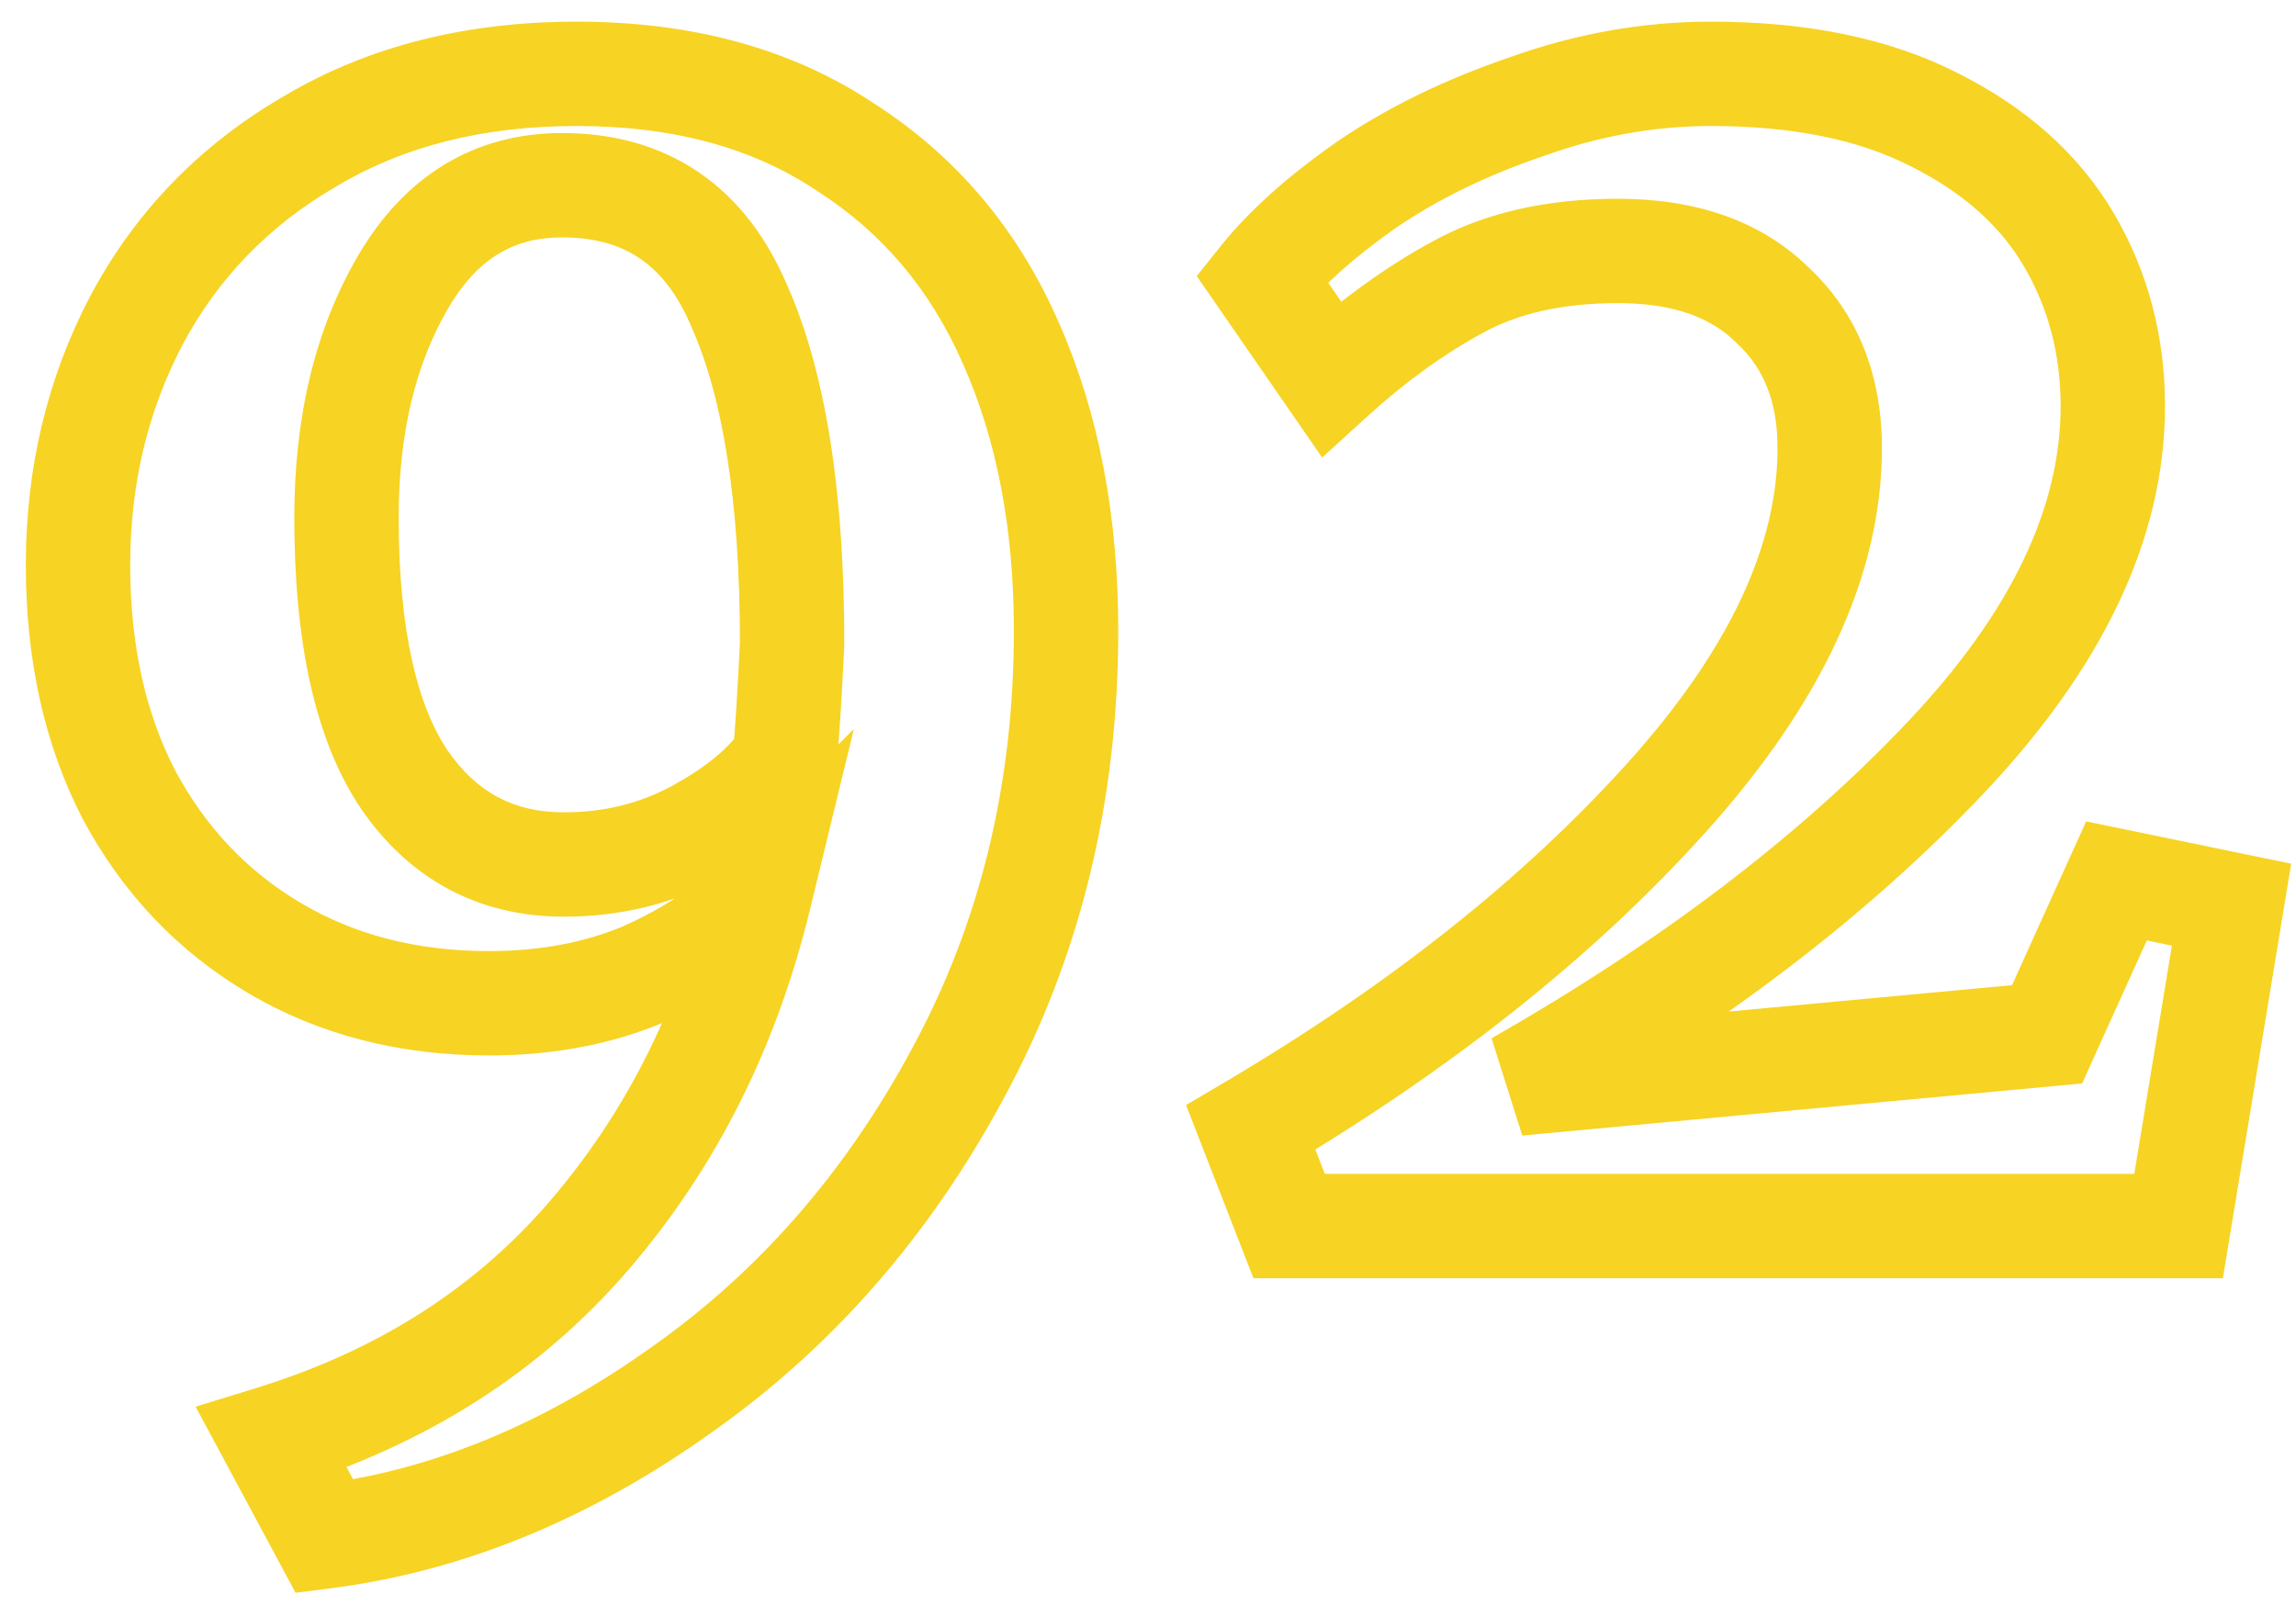 <svg width="88" height="62" viewBox="0 0 88 62" fill="none" xmlns="http://www.w3.org/2000/svg">
<path d="M32.39 5.63L31.281 7.294L31.297 7.305L31.313 7.315L32.39 5.63ZM38.76 13.19L36.926 13.988L36.93 13.997L38.76 13.19ZM36.73 41.12L34.971 40.168L34.968 40.174L36.73 41.12ZM26.09 53.3L24.941 51.663L24.935 51.667L24.929 51.671L26.09 53.3ZM12.44 58.9L10.678 59.846L11.329 61.059L12.695 60.884L12.44 58.9ZM10.41 55.12L9.821 53.209L7.498 53.925L8.648 56.066L10.41 55.12ZM22.59 47.35L24.107 48.653L22.59 47.35ZM29.1 34.4L31.043 34.872L32.727 27.945L27.686 32.986L29.1 34.4ZM24.69 37.34L25.466 39.183L25.486 39.175L25.507 39.166L24.69 37.34ZM4.95 30.48L3.174 31.401L3.181 31.413L3.188 31.426L4.95 30.48ZM5.23 12.28L3.464 11.34L3.459 11.351L5.23 12.28ZM11.88 5.42L12.884 7.15L12.895 7.144L12.905 7.137L11.88 5.42ZM26.72 31.88L27.678 33.636V33.636L26.72 31.88ZM30.08 29.08L31.733 30.207L32.022 29.782L32.071 29.27L30.08 29.08ZM30.36 24.67L32.358 24.765L32.36 24.718V24.67H30.36ZM28.33 11.72L26.489 12.501L26.496 12.518L26.503 12.535L28.33 11.72ZM15.45 10.81L17.176 11.82V11.82L15.45 10.81ZM15.52 29.92L13.867 31.046L13.873 31.054L13.878 31.062L15.52 29.92ZM22.1 4.83C25.848 4.83 28.872 5.688 31.281 7.294L33.499 3.966C30.308 1.838 26.472 0.83 22.1 0.83V4.83ZM31.313 7.315C33.811 8.912 35.678 11.117 36.926 13.988L40.594 12.393C39.042 8.823 36.663 5.988 33.467 3.945L31.313 7.315ZM36.93 13.997C38.198 16.871 38.86 20.251 38.86 24.18H42.86C42.86 19.803 42.122 15.855 40.59 12.383L36.93 13.997ZM38.86 24.18C38.86 30.079 37.555 35.395 34.971 40.168L38.489 42.072C41.412 36.672 42.86 30.694 42.86 24.18H38.86ZM34.968 40.174C32.399 44.958 29.055 48.774 24.941 51.663L27.239 54.937C31.898 51.666 35.648 47.362 38.492 42.066L34.968 40.174ZM24.929 51.671C20.774 54.633 16.53 56.357 12.185 56.916L12.695 60.884C17.776 60.23 22.632 58.221 27.251 54.929L24.929 51.671ZM14.202 57.954L12.172 54.174L8.648 56.066L10.678 59.846L14.202 57.954ZM10.999 57.031C16.32 55.39 20.713 52.605 24.107 48.653L21.073 46.047C18.214 49.375 14.487 51.77 9.821 53.209L10.999 57.031ZM24.107 48.653C27.454 44.757 29.761 40.15 31.043 34.872L27.157 33.928C26.012 38.637 23.979 42.663 21.073 46.047L24.107 48.653ZM27.686 32.986C26.719 33.952 25.463 34.803 23.873 35.514L25.507 39.166C27.464 38.29 29.148 37.181 30.514 35.814L27.686 32.986ZM23.914 35.497C22.418 36.127 20.704 36.46 18.74 36.46V40.46C21.163 40.46 23.415 40.047 25.466 39.183L23.914 35.497ZM18.74 36.46C15.974 36.46 13.602 35.835 11.564 34.636L9.536 38.084C12.258 39.685 15.346 40.46 18.74 40.46V36.46ZM11.564 34.636C9.512 33.429 7.898 31.743 6.712 29.534L3.188 31.426C4.708 34.257 6.828 36.491 9.536 38.084L11.564 34.636ZM6.726 29.559C5.591 27.372 4.99 24.758 4.99 21.66H0.99C0.99 25.282 1.696 28.548 3.174 31.401L6.726 29.559ZM4.99 21.66C4.99 18.557 5.667 15.752 7.001 13.209L3.459 11.351C1.806 14.501 0.99 17.95 0.99 21.66H4.99ZM6.995 13.22C8.357 10.663 10.306 8.646 12.884 7.15L10.876 3.69C7.667 5.554 5.183 8.111 3.465 11.34L6.995 13.22ZM12.905 7.137C15.441 5.624 18.481 4.83 22.1 4.83V0.83C17.879 0.83 14.106 1.763 10.855 3.703L12.905 7.137ZM21.61 35.14C23.789 35.14 25.825 34.646 27.678 33.636L25.762 30.124C24.535 30.794 23.164 31.14 21.61 31.14V35.14ZM27.678 33.636C29.388 32.703 30.796 31.58 31.733 30.207L28.427 27.953C27.964 28.633 27.132 29.377 25.762 30.124L27.678 33.636ZM32.071 29.27C32.169 28.241 32.264 26.732 32.358 24.765L28.362 24.575C28.269 26.528 28.178 27.959 28.089 28.89L32.071 29.27ZM32.36 24.67C32.36 18.956 31.677 14.313 30.157 10.905L26.503 12.535C27.69 15.194 28.36 19.184 28.36 24.67H32.36ZM30.171 10.939C29.401 9.124 28.291 7.631 26.778 6.601C25.259 5.568 23.479 5.1 21.54 5.1V9.1C22.821 9.1 23.783 9.402 24.527 9.909C25.277 10.419 25.952 11.236 26.489 12.501L30.171 10.939ZM21.54 5.1C18.137 5.1 15.487 6.785 13.724 9.8L17.176 11.82C18.306 9.888 19.716 9.1 21.54 9.1V5.1ZM13.724 9.8C12.06 12.645 11.28 16.022 11.28 19.84H15.28C15.28 16.564 15.947 13.922 17.176 11.82L13.724 9.8ZM11.28 19.84C11.28 24.515 12.038 28.36 13.867 31.046L17.173 28.794C16.015 27.094 15.28 24.218 15.28 19.84H11.28ZM13.878 31.062C15.737 33.734 18.374 35.14 21.61 35.14V31.14C19.713 31.14 18.29 30.399 17.162 28.778L13.878 31.062ZM47.939 43.22L46.923 41.497L45.459 42.361L46.075 43.945L47.939 43.22ZM63.899 30.55L62.412 29.213L63.899 30.55ZM67.959 11.72L66.545 13.134L66.569 13.158L66.593 13.181L67.959 11.72ZM55.849 11.02L56.803 12.778L56.812 12.773L56.821 12.768L55.849 11.02ZM51.019 14.52L49.374 15.657L50.675 17.54L52.367 15.998L51.019 14.52ZM48.359 10.67L46.798 9.421L45.868 10.583L46.714 11.807L48.359 10.67ZM52.349 7.1L51.22 5.449L51.21 5.456L51.199 5.464L52.349 7.1ZM58.509 4.09L59.153 5.984L59.17 5.978L59.187 5.972L58.509 4.09ZM74.119 4.58L73.21 6.362L73.218 6.365L73.225 6.369L74.119 4.58ZM79.299 9.2L81.025 8.19L79.299 9.2ZM74.539 29.08L73.088 27.704L74.539 29.08ZM58.159 41.54L57.168 39.803L58.345 43.531L58.159 41.54ZM78.459 39.65L78.645 41.641L79.802 41.534L80.281 40.474L78.459 39.65ZM81.119 33.77L81.523 31.811L79.957 31.488L79.297 32.946L81.119 33.77ZM85.529 34.68L87.503 35.005L87.815 33.109L85.933 32.721L85.529 34.68ZM83.499 47V49H85.197L85.473 47.325L83.499 47ZM49.409 47L47.545 47.725L48.041 49H49.409V47ZM48.956 44.943C55.582 41.033 61.072 36.687 65.387 31.887L62.412 29.213C58.42 33.653 53.27 37.753 46.923 41.497L48.956 44.943ZM65.387 31.887C69.725 27.062 72.129 22.148 72.129 17.18H68.129C68.129 20.798 66.381 24.798 62.412 29.213L65.387 31.887ZM72.129 17.18C72.129 14.433 71.24 12.05 69.326 10.259L66.593 13.181C67.572 14.096 68.129 15.353 68.129 17.18H72.129ZM69.374 10.306C67.496 8.429 64.942 7.62 62.009 7.62V11.62C64.21 11.62 65.622 12.211 66.545 13.134L69.374 10.306ZM62.009 7.62C59.33 7.62 56.923 8.135 54.878 9.272L56.821 12.768C58.135 12.038 59.835 11.62 62.009 11.62V7.62ZM54.895 9.262C53.1 10.237 51.36 11.503 49.672 13.042L52.367 15.998C53.852 14.644 55.332 13.576 56.803 12.778L54.895 9.262ZM52.665 13.383L50.005 9.533L46.714 11.807L49.374 15.657L52.665 13.383ZM49.921 11.919C50.699 10.947 51.869 9.882 53.499 8.736L51.199 5.464C49.376 6.745 47.887 8.059 46.798 9.421L49.921 11.919ZM53.479 8.751C55.082 7.654 56.967 6.727 59.153 5.984L57.865 2.196C55.385 3.04 53.163 4.12 51.22 5.449L53.479 8.751ZM59.187 5.972C61.312 5.207 63.44 4.83 65.579 4.83V0.83C62.959 0.83 60.373 1.293 57.832 2.208L59.187 5.972ZM65.579 4.83C68.769 4.83 71.282 5.378 73.21 6.362L75.028 2.798C72.383 1.449 69.203 0.83 65.579 0.83V4.83ZM73.225 6.369C75.274 7.393 76.682 8.687 77.573 10.21L81.025 8.19C79.677 5.886 77.631 4.1 75.014 2.791L73.225 6.369ZM77.573 10.21C78.504 11.801 78.979 13.572 78.979 15.57H82.979C82.979 12.901 82.334 10.426 81.025 8.19L77.573 10.21ZM78.979 15.57C78.979 19.366 77.169 23.401 73.088 27.704L75.99 30.456C80.497 25.705 82.979 20.734 82.979 15.57H78.979ZM73.088 27.704C68.956 32.061 63.661 36.099 57.168 39.803L59.15 43.277C65.911 39.421 71.536 35.153 75.99 30.456L73.088 27.704ZM58.345 43.531L78.645 41.641L78.274 37.659L57.974 39.549L58.345 43.531ZM80.281 40.474L82.942 34.594L79.297 32.946L76.637 38.826L80.281 40.474ZM80.715 35.729L85.125 36.639L85.933 32.721L81.523 31.811L80.715 35.729ZM83.556 34.355L81.526 46.675L85.473 47.325L87.503 35.005L83.556 34.355ZM83.499 45H49.409V49H83.499V45ZM51.273 46.275L49.803 42.495L46.075 43.945L47.545 47.725L51.273 46.275Z" fill="#F7D323"/>
</svg>
